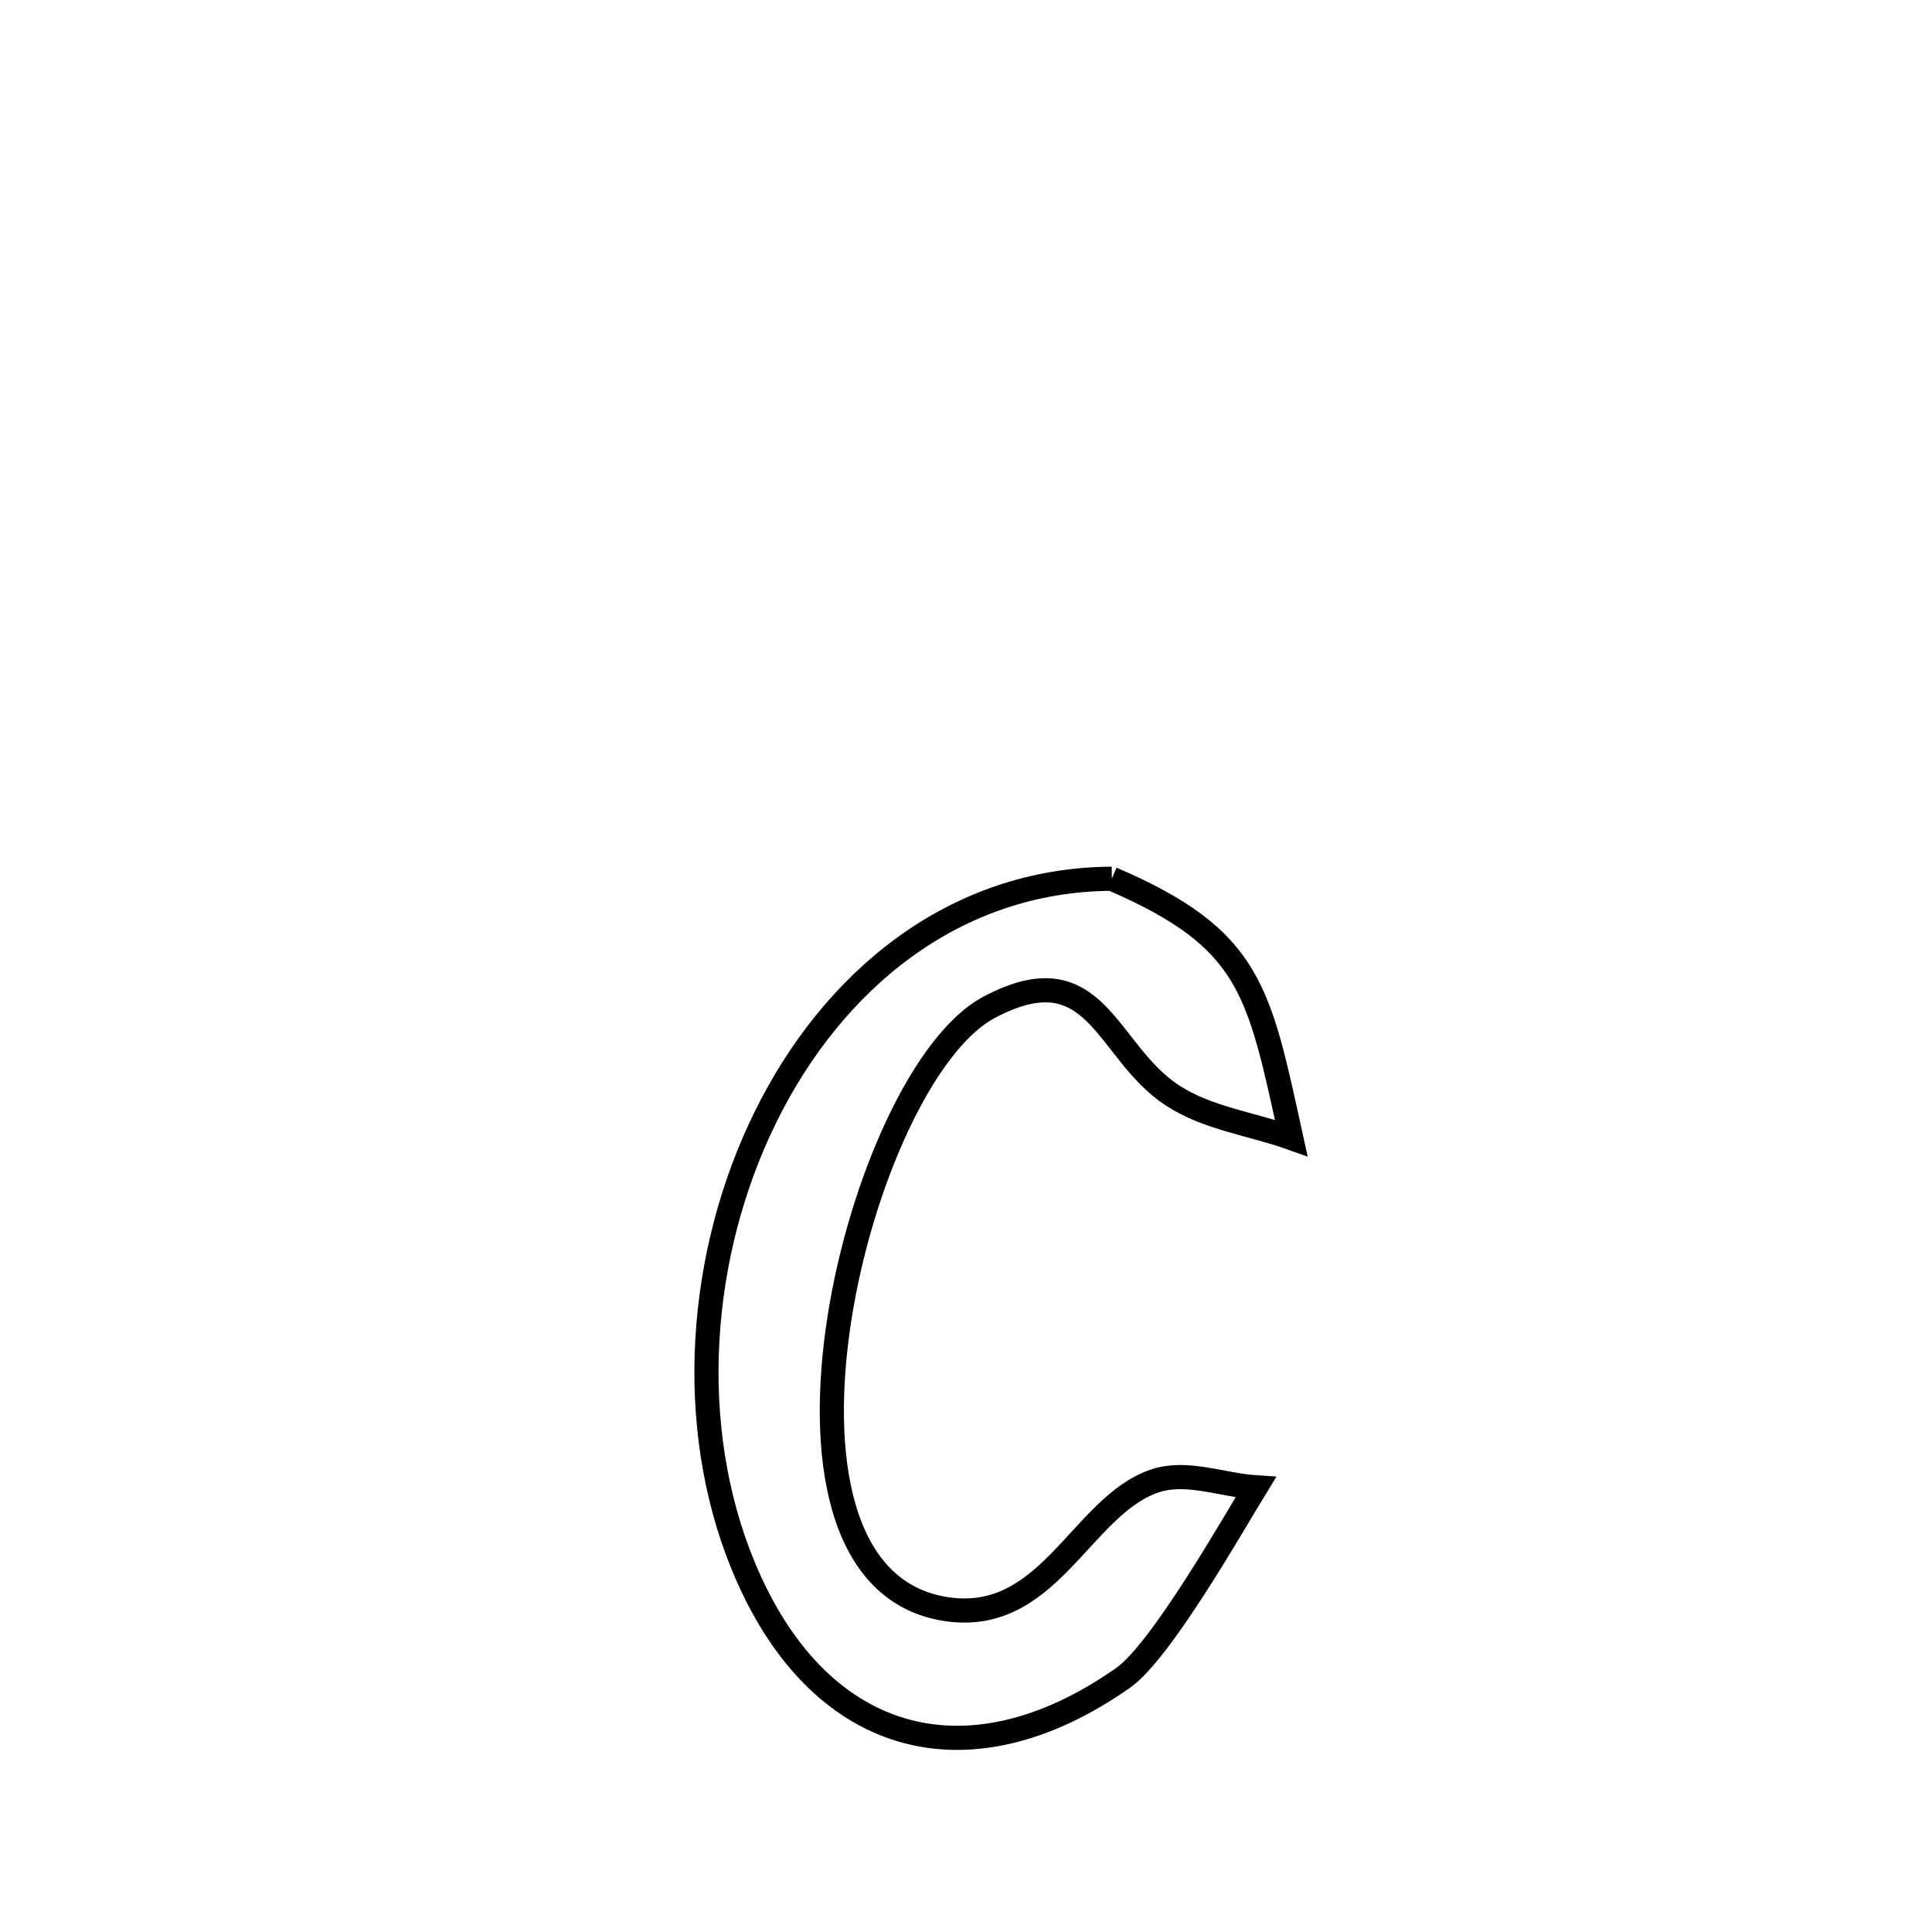 <svg xmlns="http://www.w3.org/2000/svg" viewBox="0.0 0.0 24.0 24.0" height="200px" width="200px"><path fill="none" stroke="black" stroke-width=".3" stroke-opacity="1.0"  filling="0" d="M13.811 10.916 L13.811 10.916 C15.547 11.664 15.635 12.293 16.04 14.136 L16.04 14.136 C15.549 13.961 15.005 13.894 14.568 13.61 C13.729 13.067 13.627 11.805 12.291 12.511 C11.476 12.941 10.692 14.684 10.427 16.382 C10.163 18.079 10.419 19.73 11.686 19.977 C13.022 20.237 13.416 18.704 14.351 18.395 C14.747 18.265 15.183 18.449 15.599 18.476 L15.599 18.476 C15.325 18.923 14.424 20.512 13.952 20.843 C11.991 22.218 10.138 21.654 9.231 19.448 C8.513 17.703 8.674 15.576 9.506 13.883 C10.338 12.189 11.842 10.928 13.811 10.916 L13.811 10.916"></path></svg>
